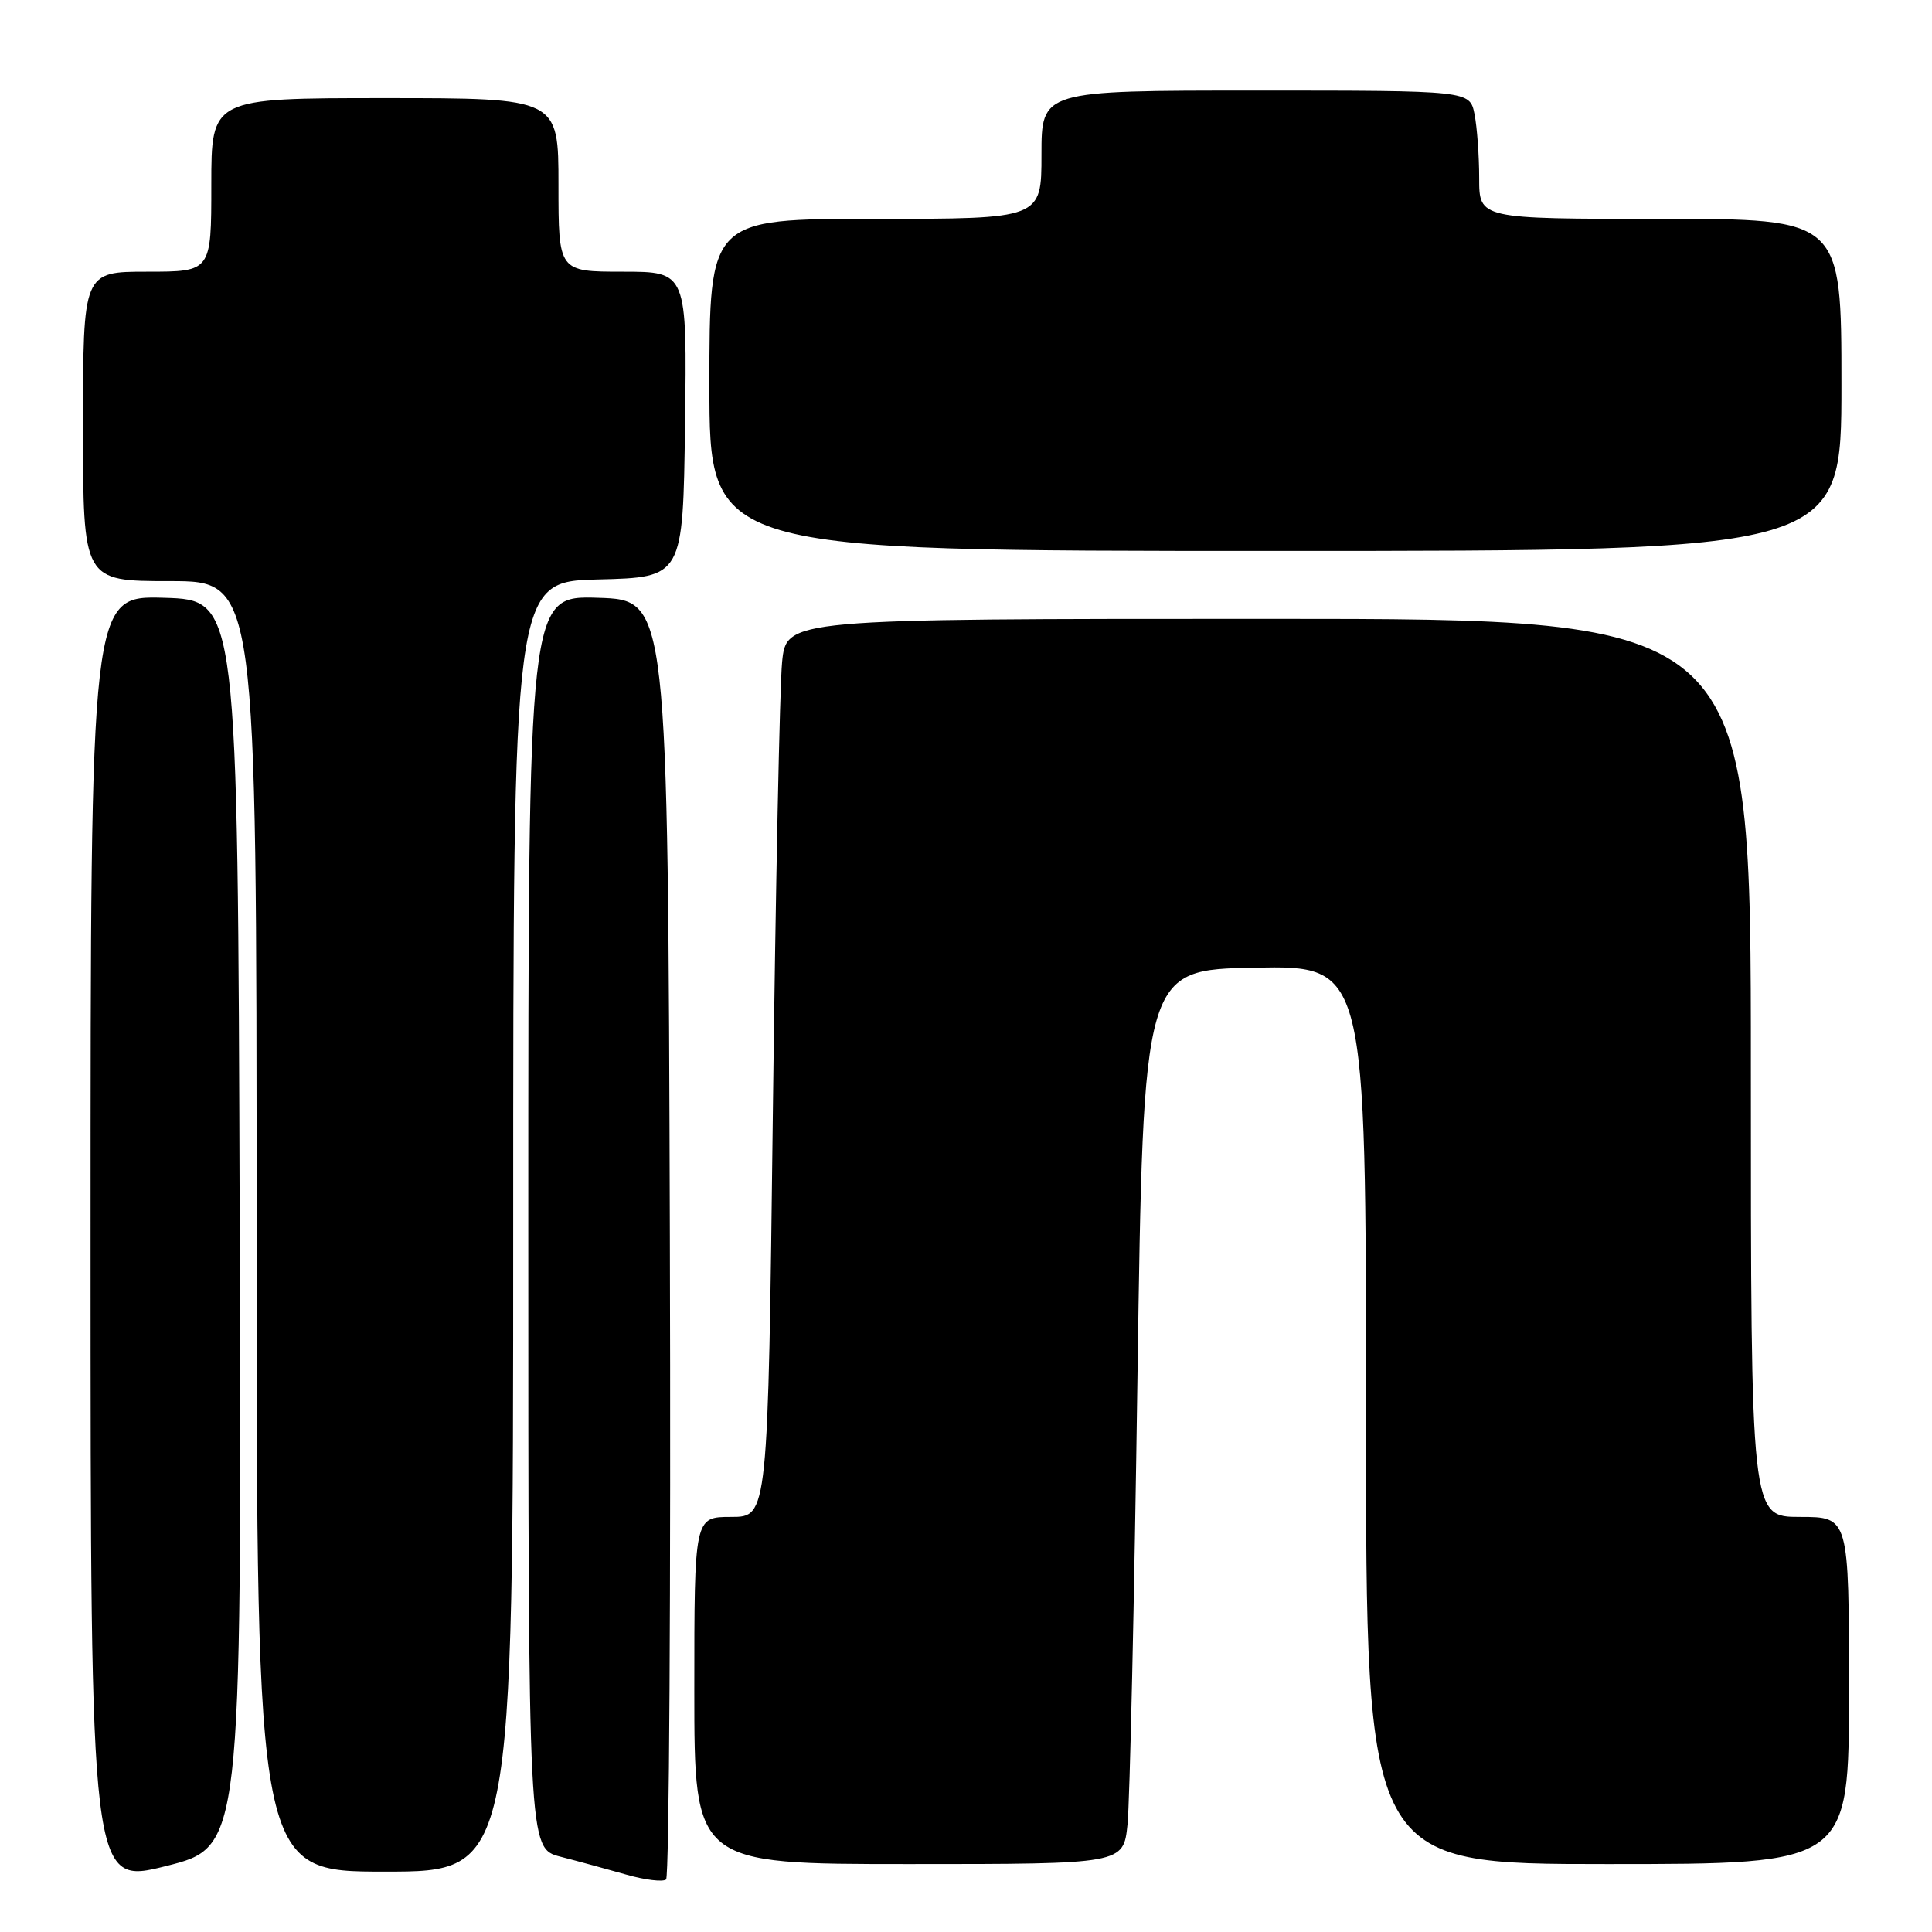 <?xml version="1.0" encoding="UTF-8" standalone="no"?>
<!DOCTYPE svg PUBLIC "-//W3C//DTD SVG 1.1//EN" "http://www.w3.org/Graphics/SVG/1.1/DTD/svg11.dtd" >
<svg xmlns="http://www.w3.org/2000/svg" xmlns:xlink="http://www.w3.org/1999/xlink" version="1.1" viewBox="0 0 256 256">
 <g >
 <path fill="currentColor"
d=" M 31.76 162.12 C 31.50 79.50 31.50 79.50 21.75 79.21 C 12.00 78.93 12.00 78.93 12.00 164.35 C 12.00 249.77 12.00 249.77 22.01 247.26 C 32.01 244.75 32.01 244.75 31.76 162.12 Z  M 88.76 163.94 C 88.50 79.50 88.50 79.50 79.25 79.21 C 70.00 78.92 70.00 78.92 70.00 161.92 C 70.00 244.92 70.00 244.92 74.25 246.02 C 76.59 246.62 80.53 247.70 83.00 248.40 C 85.47 249.11 87.84 249.39 88.26 249.04 C 88.67 248.68 88.90 210.39 88.76 163.94 Z  M 68.00 162.53 C 68.00 77.07 68.00 77.07 79.25 76.78 C 90.50 76.50 90.50 76.50 90.77 56.25 C 91.04 36.00 91.04 36.00 82.52 36.00 C 74.00 36.00 74.00 36.00 74.00 24.50 C 74.00 13.00 74.00 13.00 51.00 13.00 C 28.00 13.00 28.00 13.00 28.00 24.50 C 28.00 36.00 28.00 36.00 19.50 36.00 C 11.00 36.00 11.00 36.00 11.00 56.50 C 11.00 77.00 11.00 77.00 22.50 77.00 C 34.00 77.00 34.00 77.00 34.00 162.50 C 34.00 248.00 34.00 248.00 51.00 248.00 C 68.00 248.00 68.00 248.00 68.00 162.53 Z  M 149.40 241.75 C 149.70 238.86 150.30 212.20 150.72 182.50 C 151.50 128.50 151.50 128.50 166.25 128.22 C 181.00 127.95 181.00 127.95 181.00 187.47 C 181.00 247.00 181.00 247.00 213.00 247.00 C 245.00 247.00 245.00 247.00 245.00 224.00 C 245.00 201.00 245.00 201.00 238.50 201.00 C 232.00 201.00 232.00 201.00 232.00 141.50 C 232.00 82.00 232.00 82.00 168.10 82.00 C 104.20 82.00 104.20 82.00 103.63 87.75 C 103.32 90.91 102.77 117.69 102.41 147.25 C 101.76 201.00 101.76 201.00 96.88 201.00 C 92.00 201.00 92.00 201.00 92.00 224.00 C 92.00 247.00 92.00 247.00 120.43 247.00 C 148.86 247.00 148.86 247.00 149.40 241.75 Z  M 244.00 51.00 C 244.00 29.00 244.00 29.00 220.00 29.00 C 196.00 29.00 196.00 29.00 196.00 23.62 C 196.00 20.67 195.72 16.84 195.38 15.12 C 194.75 12.00 194.75 12.00 166.38 12.00 C 138.00 12.00 138.00 12.00 138.00 20.50 C 138.00 29.00 138.00 29.00 116.00 29.00 C 94.00 29.00 94.00 29.00 94.00 51.00 C 94.00 73.00 94.00 73.00 169.00 73.00 C 244.00 73.00 244.00 73.00 244.00 51.00 Z "/>
</g>
</svg>